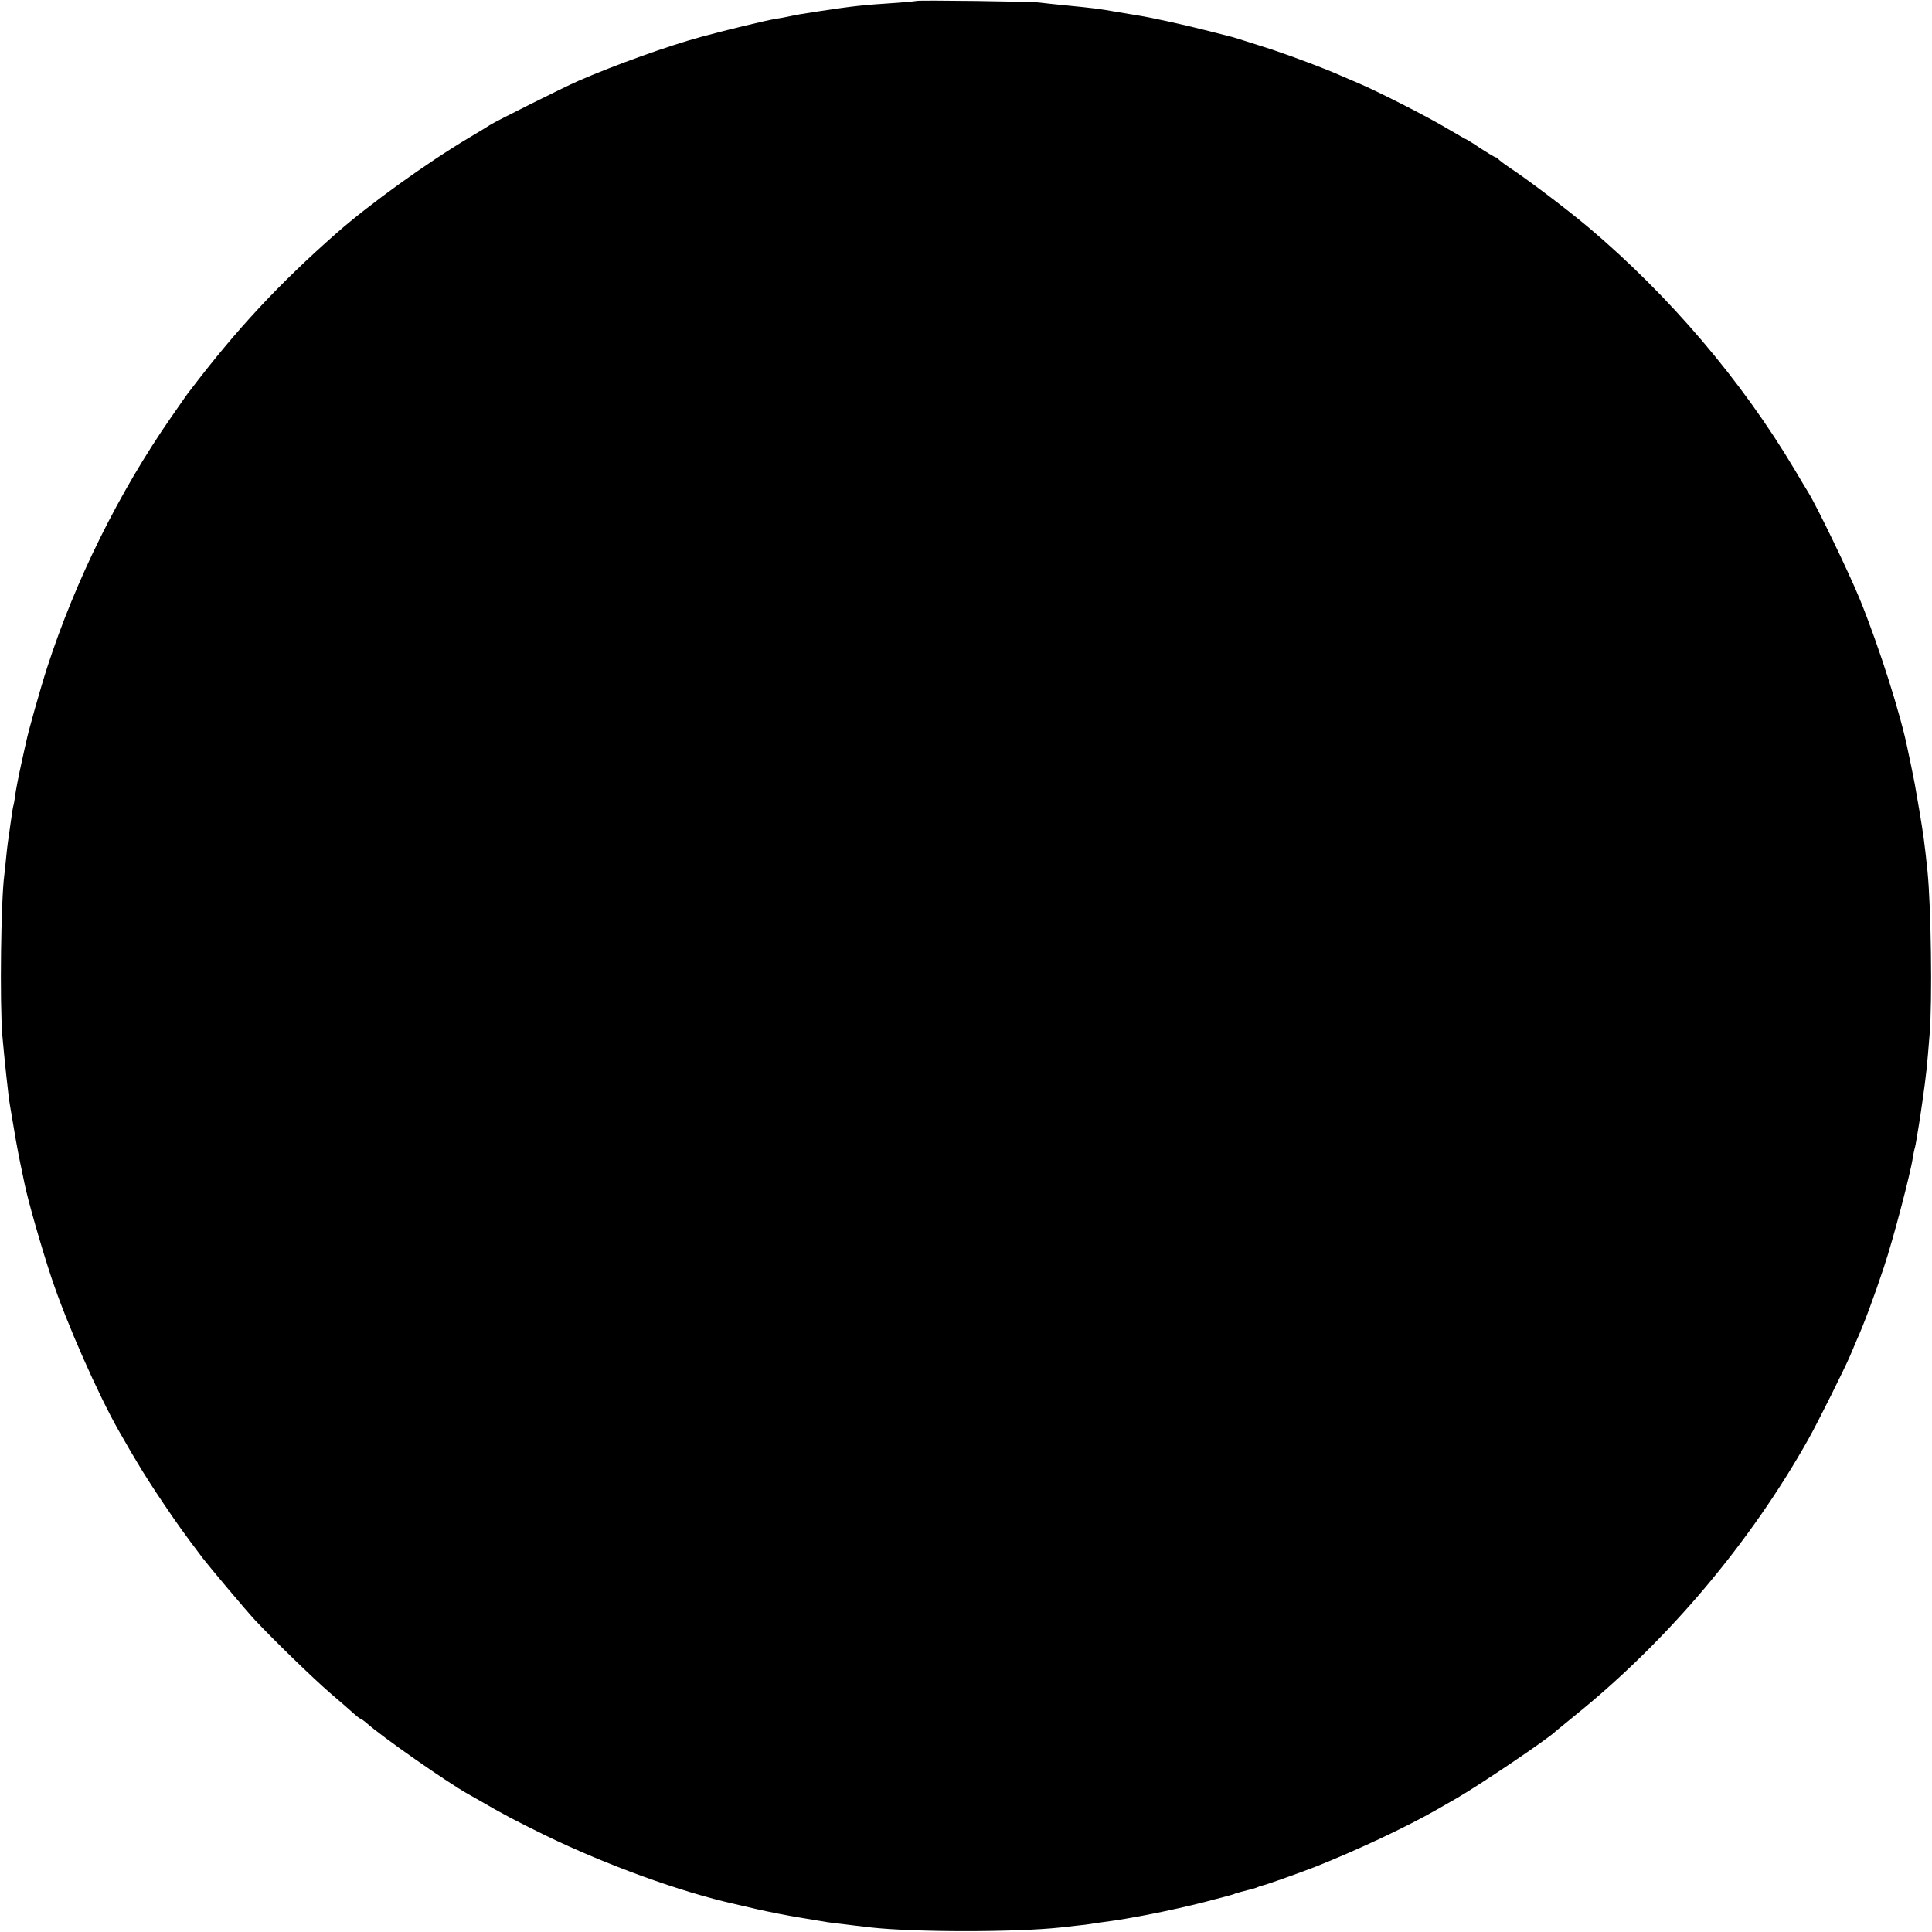 <?xml version="1.0" standalone="no"?>
<!DOCTYPE svg PUBLIC "-//W3C//DTD SVG 20010904//EN"
 "http://www.w3.org/TR/2001/REC-SVG-20010904/DTD/svg10.dtd">
<svg version="1.0" xmlns="http://www.w3.org/2000/svg"
 width="1068pt" height="1068pt" viewBox="0 0 1068 1068"
 preserveAspectRatio="xMidYMid meet">
<g transform="translate(0,1068) scale(0.1,-0.1)"
fill="#000000" stroke="none">
<path d="M5068 10675 c-2 -1 -48 -6 -103 -10 -199 -13 -244 -18 -430 -46 -112
-17 -128 -20 -170 -29 -22 -5 -56 -11 -76 -14 -48 -7 -299 -68 -414 -100 -184
-50 -478 -156 -680 -244 -82 -36 -454 -222 -485 -242 -14 -9 -65 -41 -115 -70
-234 -139 -551 -367 -735 -529 -316 -278 -552 -531 -808 -868 -20 -25 -22 -29
-105 -148 -289 -416 -530 -902 -687 -1387 -36 -111 -104 -353 -114 -403 -3
-11 -16 -72 -30 -135 -14 -63 -28 -137 -32 -165 -3 -27 -8 -52 -9 -55 -2 -3
-9 -44 -15 -90 -18 -126 -19 -130 -26 -200 -3 -36 -8 -78 -10 -95 -19 -139
-26 -707 -11 -890 10 -115 33 -335 42 -385 29 -176 39 -230 56 -315 12 -55 22
-107 24 -115 17 -88 97 -367 150 -525 84 -252 257 -643 372 -845 52 -91 84
-146 93 -160 5 -8 21 -35 36 -60 15 -25 67 -106 117 -180 76 -113 114 -166
219 -305 36 -47 243 -293 287 -340 110 -117 318 -319 416 -404 55 -47 114 -98
130 -113 17 -15 33 -28 36 -28 3 0 18 -10 32 -22 88 -79 444 -327 562 -394 11
-6 36 -20 55 -31 144 -84 208 -117 375 -199 340 -165 749 -313 1045 -379 8 -2
65 -15 125 -29 61 -14 166 -35 235 -46 163 -28 167 -28 220 -34 25 -3 65 -8
90 -11 25 -3 63 -7 85 -10 245 -27 799 -27 1048 0 18 2 57 6 88 10 31 3 65 7
75 9 11 2 44 7 74 11 145 18 380 65 560 111 159 42 151 39 170 47 8 3 38 11
65 18 28 6 55 15 60 18 6 3 15 6 20 7 20 3 202 68 300 106 224 89 503 220 665
313 36 21 85 49 110 63 121 69 517 336 550 372 3 3 52 43 110 90 509 411 965
951 1287 1525 51 90 201 392 230 460 14 33 31 74 38 90 35 76 98 245 149 400
52 155 147 518 160 606 3 20 8 42 10 50 3 8 7 30 10 49 3 19 8 46 10 60 3 14
14 88 25 165 19 136 23 171 38 360 15 183 8 703 -12 900 -17 163 -22 197 -45
335 -11 63 -22 129 -25 145 -3 17 -12 62 -20 100 -8 39 -17 79 -19 90 -38 192
-158 570 -266 835 -59 144 -235 509 -285 590 -12 19 -46 76 -75 125 -292 491
-693 962 -1140 1339 -114 96 -326 257 -430 326 -36 24 -66 47 -68 52 -2 4 -8
8 -13 8 -5 0 -43 23 -85 50 -41 28 -77 50 -79 50 -2 0 -47 26 -102 58 -111 67
-381 204 -493 252 -41 17 -88 38 -105 45 -76 34 -246 98 -370 140 -65 21 -209
67 -225 71 -8 2 -76 19 -150 38 -126 32 -296 69 -365 80 -16 3 -70 12 -120 20
-102 18 -128 21 -280 36 -60 6 -128 13 -150 16 -41 6 -671 14 -677 9z"/>
</g>
</svg>
